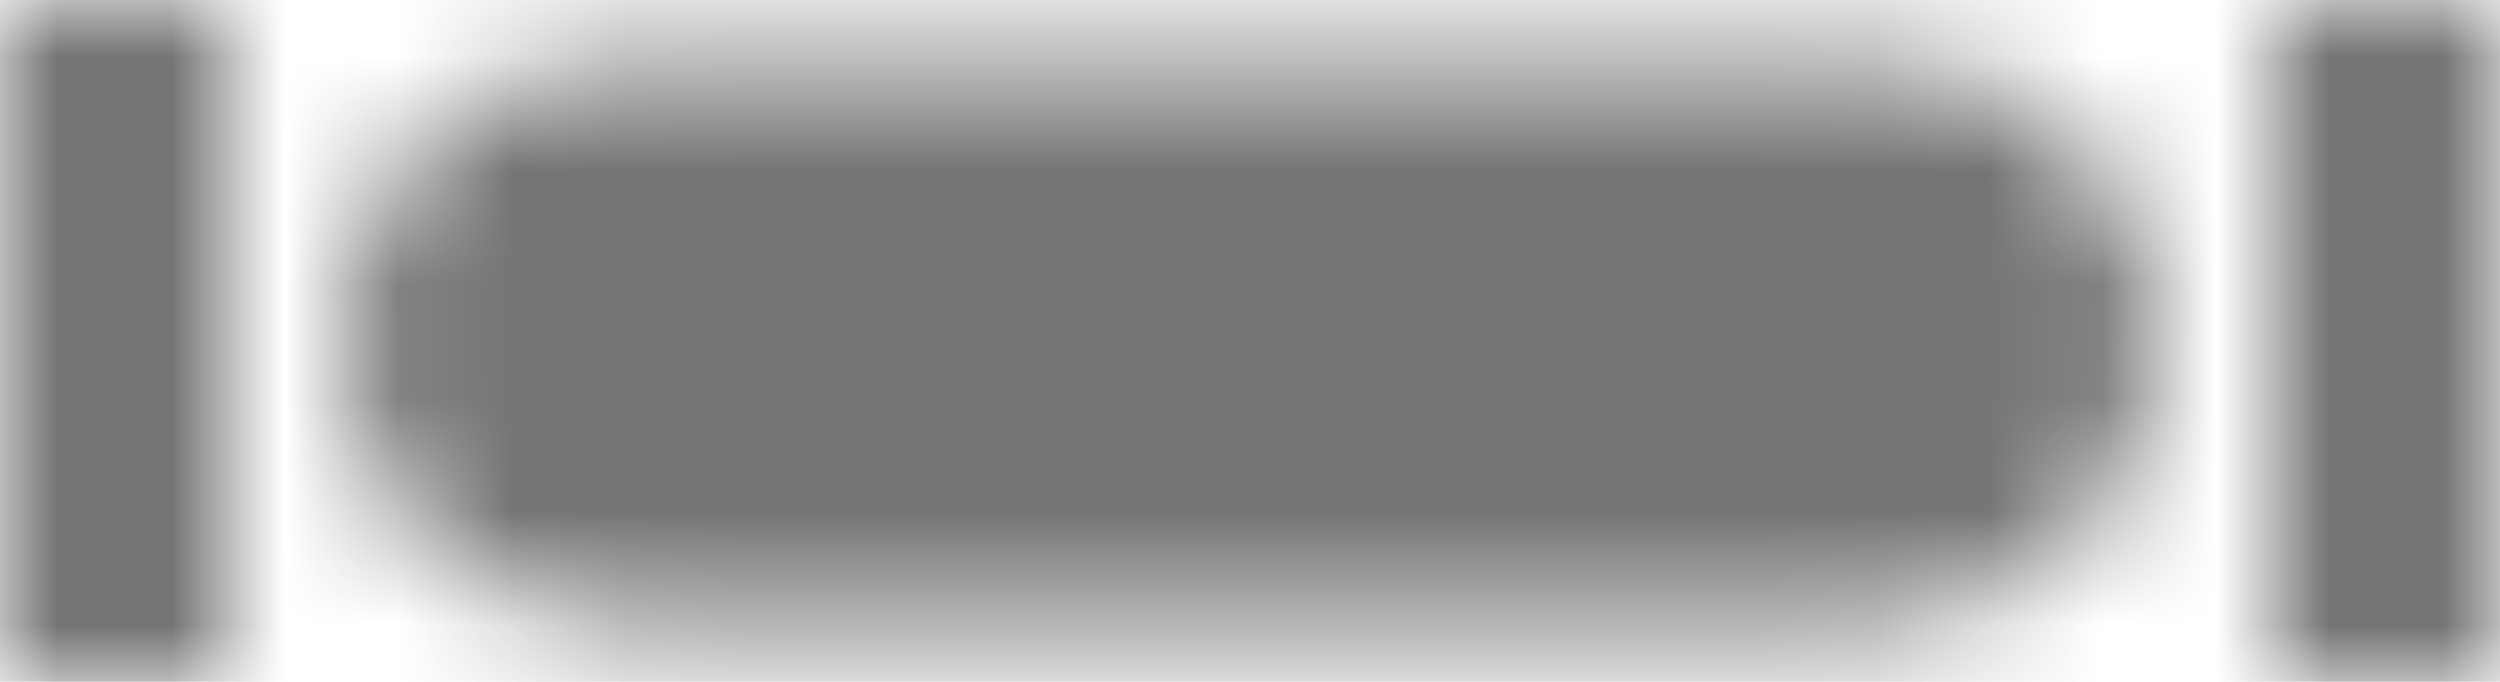 <?xml version="1.0" encoding="UTF-8"?>
<svg width="22px" height="6px" viewBox="0 0 22 6" version="1.1" xmlns="http://www.w3.org/2000/svg" xmlns:xlink="http://www.w3.org/1999/xlink">
    <!-- Generator: sketchtool 55.2 (78181) - https://sketchapp.com -->
    <title>1B1F711A-BDEA-4D9D-A64A-3FA752F5A9CD</title>
    <desc>Created with sketchtool.</desc>
    <defs>
        <path d="M1,9 L3,9 L3,15 L1,15 L1,9 Z M6.5,9.5 L17.5,9.5 C18.881,9.5 20,10.619 20,12 C20,13.381 18.881,14.5 17.5,14.5 L6.5,14.5 C5.119,14.5 4,13.381 4,12 C4,10.619 5.119,9.5 6.5,9.5 Z M21,9 L23,9 L23,15 L21,15 L21,9 Z" id="path-1"></path>
    </defs>
    <g id="SSES-Assets" stroke="none" stroke-width="1" fill="none" fill-rule="evenodd">
        <g transform="translate(-110, -502)" id="Icon-/-Scale-Plot">
            <g transform="translate(109, 493)">
                <mask id="mask-2" fill="white">
                    <use xlink:href="#path-1"></use>
                </mask>
                <g id="Combined-Path" fill-rule="nonzero"></g>
                <g id="↳-Color" mask="url(#mask-2)" fill="#000000" fill-opacity="0.54">
                    <rect id="Rectangle" x="0" y="0" width="24" height="24"></rect>
                </g>
            </g>
        </g>
    </g>
</svg>